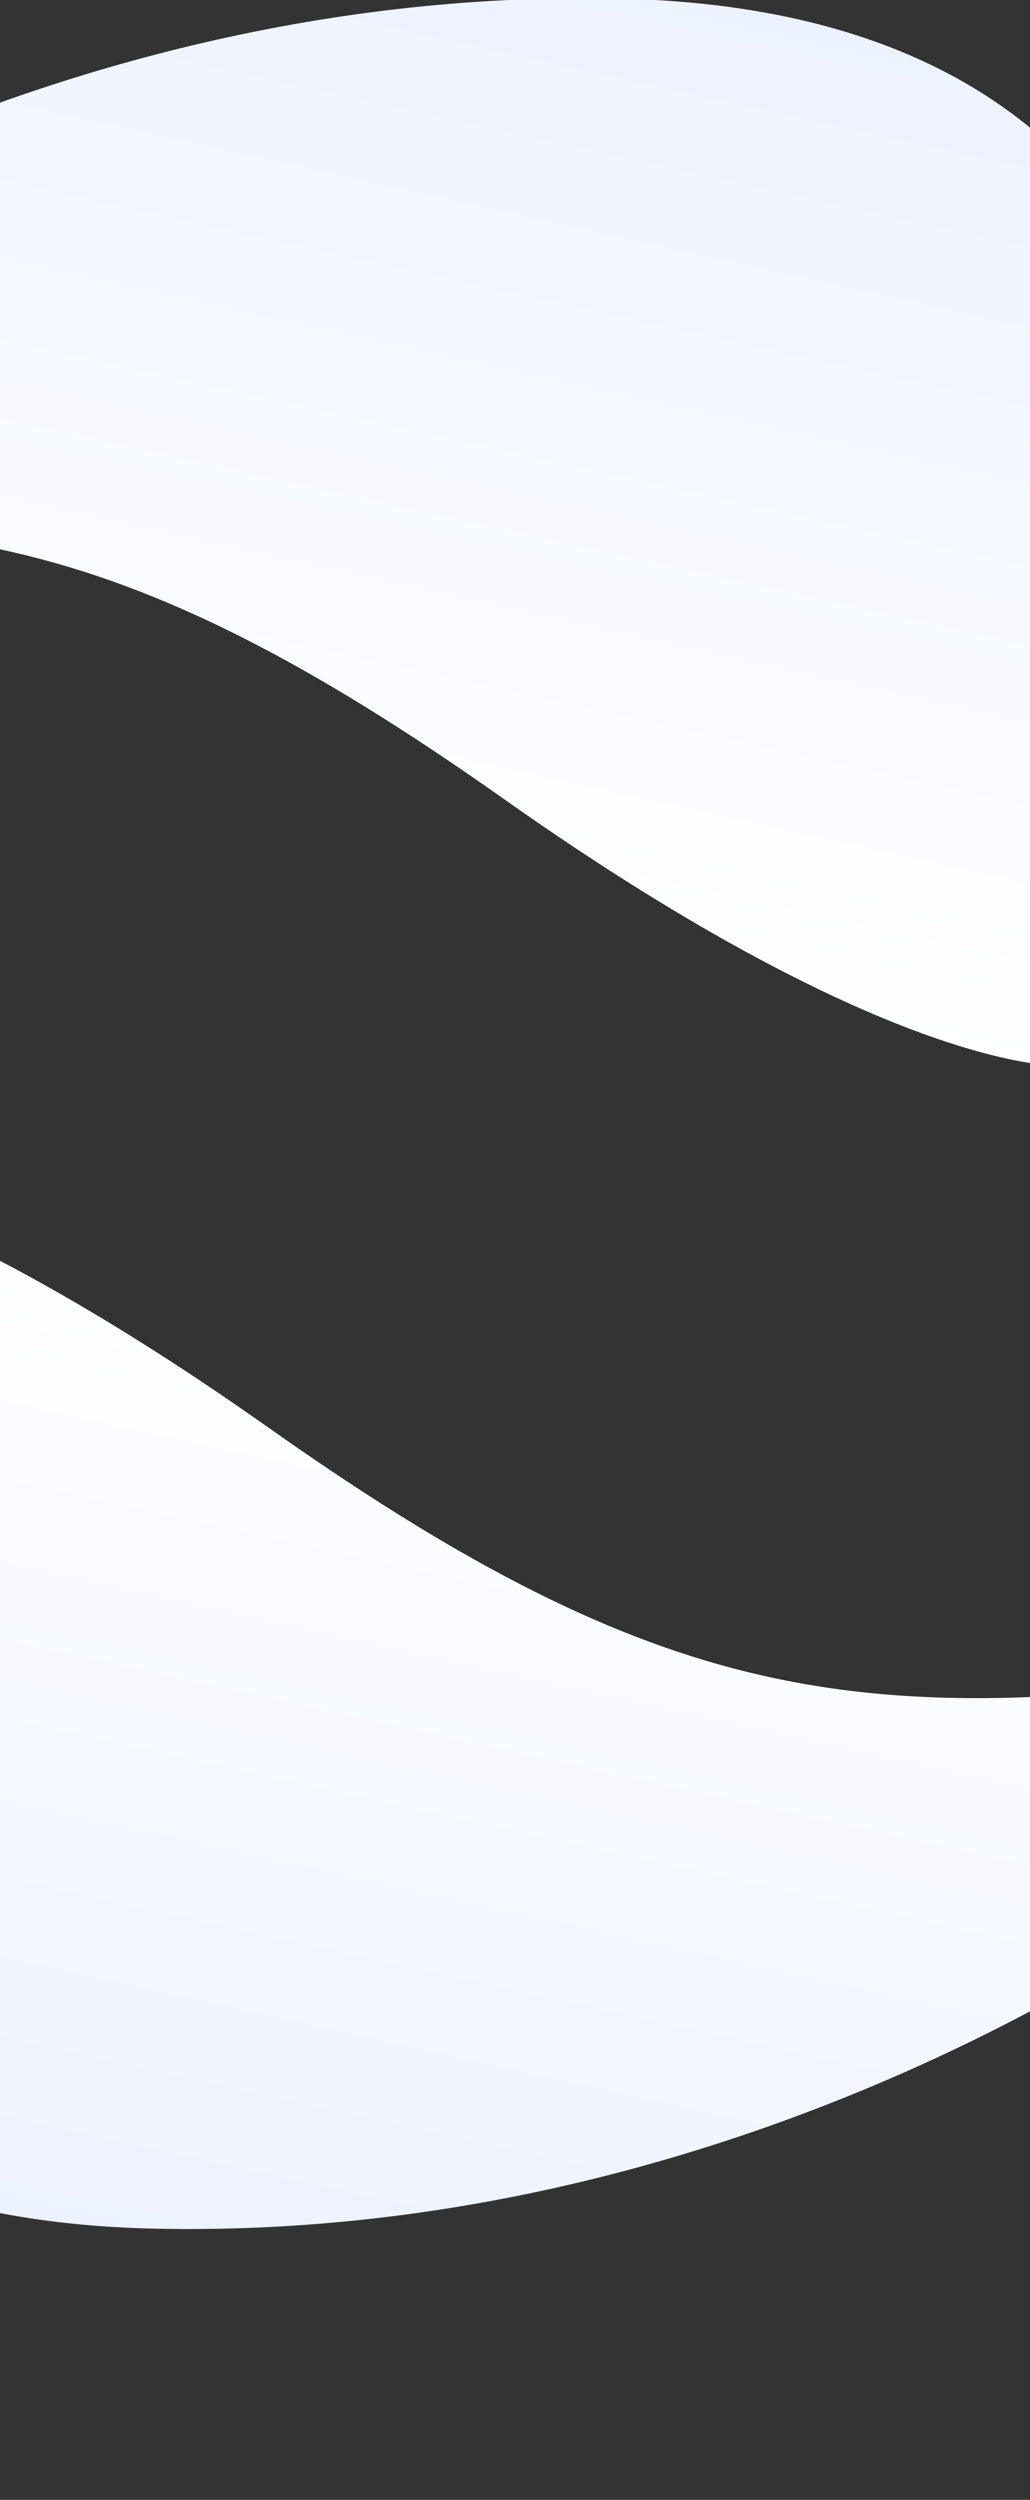 <svg width="375" height="910" viewBox="0 0 375 910" fill="none" xmlns="http://www.w3.org/2000/svg">
<rect x="0" y="0" width="375" height="910" fill="#333333" stroke="none"/>
<path d="M-163.664 122.161C-163.664 122.161 0.477 -5.492 225.648 -0.496C450.82 4.499 439.145 192.237 439.145 192.237L386.706 387.942C386.706 387.942 326.215 391.712 183.557 290.927C40.899 190.143 -31.637 182.345 -171.816 200.095L-163.664 122.161Z" fill="url(#paint0_linear)"/>
<path d="M445.207 688.612C445.207 688.612 281.067 816.266 55.895 811.27C-169.276 806.274 -157.602 618.537 -157.602 618.537L-105.163 422.832C-105.163 422.832 -44.672 419.062 97.986 519.846C240.644 620.63 313.18 628.428 453.36 610.678L445.207 688.612Z" fill="url(#paint1_linear)"/>
<defs>
<linearGradient id="paint0_linear" x1="543.144" y1="-1073.18" x2="226.689" y2="361.371" gradientUnits="userSpaceOnUse">
<stop stop-color="#B5CBFF"/>
<stop offset="1" stop-color="white"/>
</linearGradient>
<linearGradient id="paint1_linear" x1="-261.6" y1="1883.96" x2="54.855" y2="449.402" gradientUnits="userSpaceOnUse">
<stop stop-color="#B5CBFF"/>
<stop offset="1" stop-color="white"/>
</linearGradient>
</defs>
</svg>
